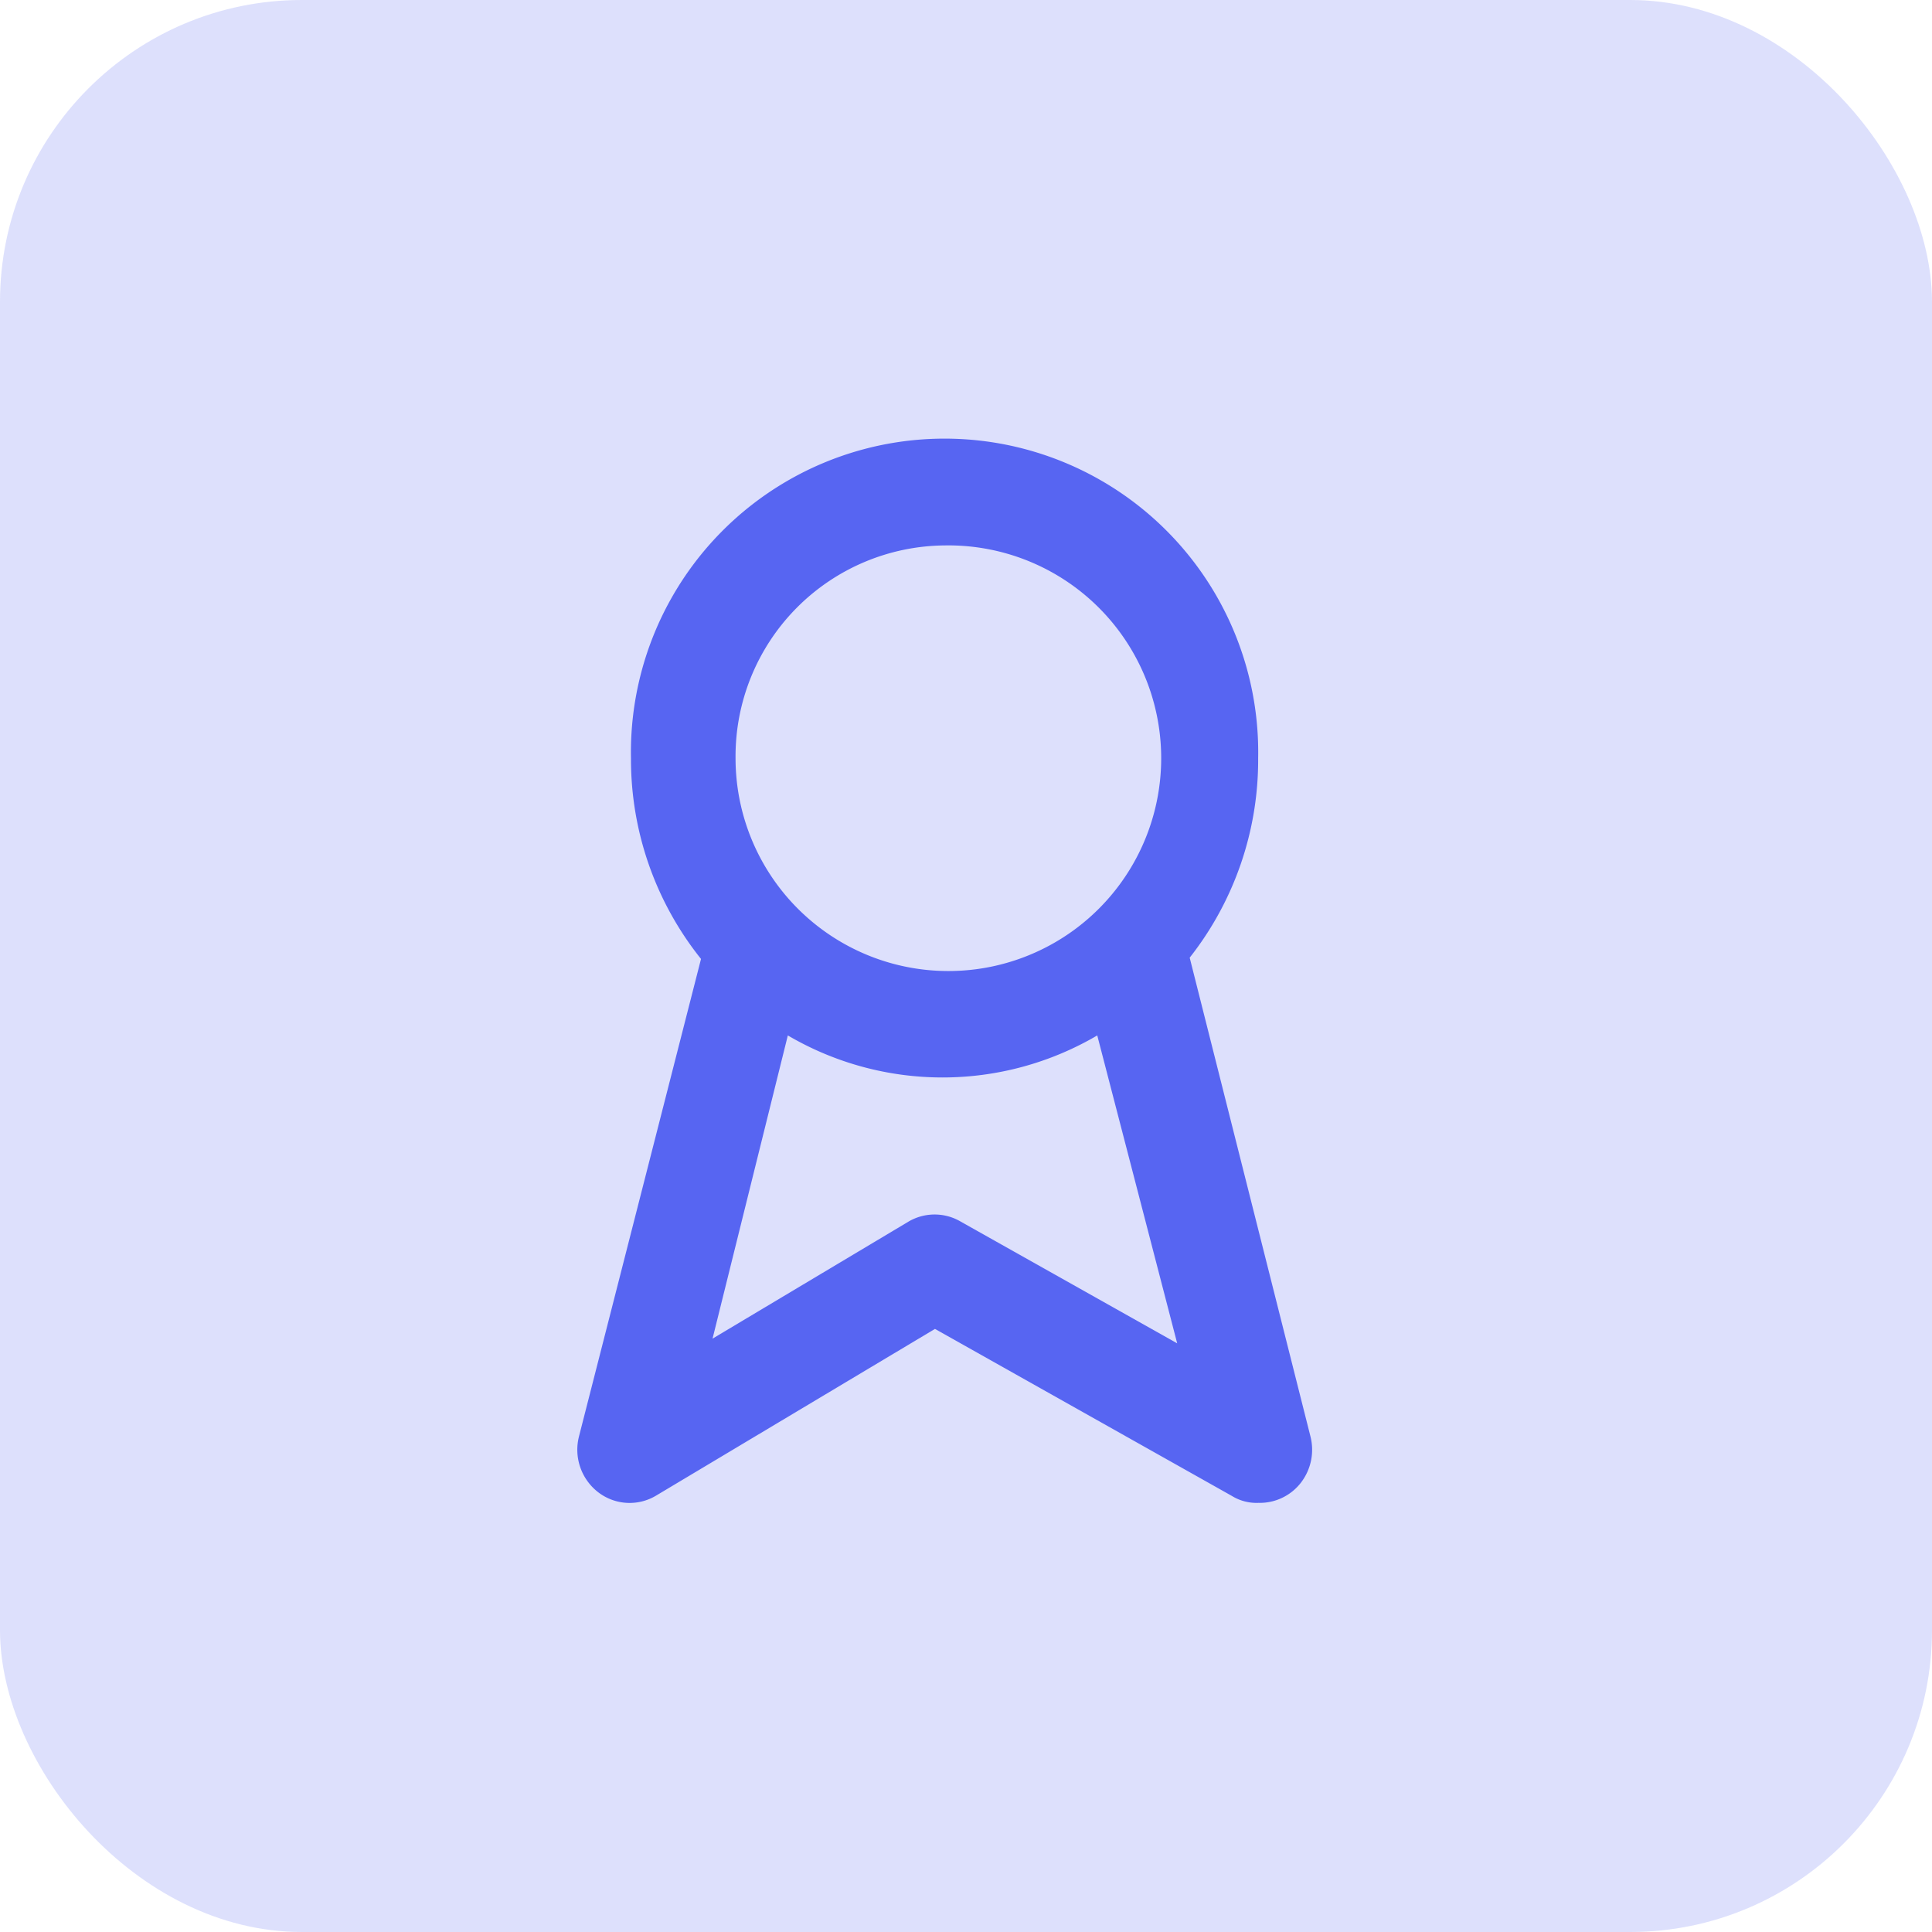 <svg xmlns="http://www.w3.org/2000/svg" width="32" height="32"><g data-name="Group 18470" transform="translate(-718 -6549)"><rect data-name="Rectangle 122" width="32" height="32" rx="5" transform="translate(718 6549)" fill="#5765f2" opacity=".2"/><g data-name="Layer 2"><path data-name="Path 224516" d="m739.705 6572.791-2-7.929a5.292 5.292 0 0 0 1.134-3.3 5.195 5.195 0 1 0-10.388 0 5.291 5.291 0 0 0 1.16 3.321l-2.021 7.908a.89.89 0 0 0 .319.926.853.853 0 0 0 .963.052l4.614-2.758 4.917 2.766a.777.777 0 0 0 .441.115.86.86 0 0 0 .7-.33.893.893 0 0 0 .161-.771Zm-6.06-14.757a3.525 3.525 0 1 1-3.462 3.524 3.494 3.494 0 0 1 3.463-3.524Zm.268 11.2a.853.853 0 0 0-.866 0l-3.245 1.938 1.247-5.022a5.064 5.064 0 0 0 5.125 0l1.324 5.1Z" fill="#5765f2"/></g></g></svg>